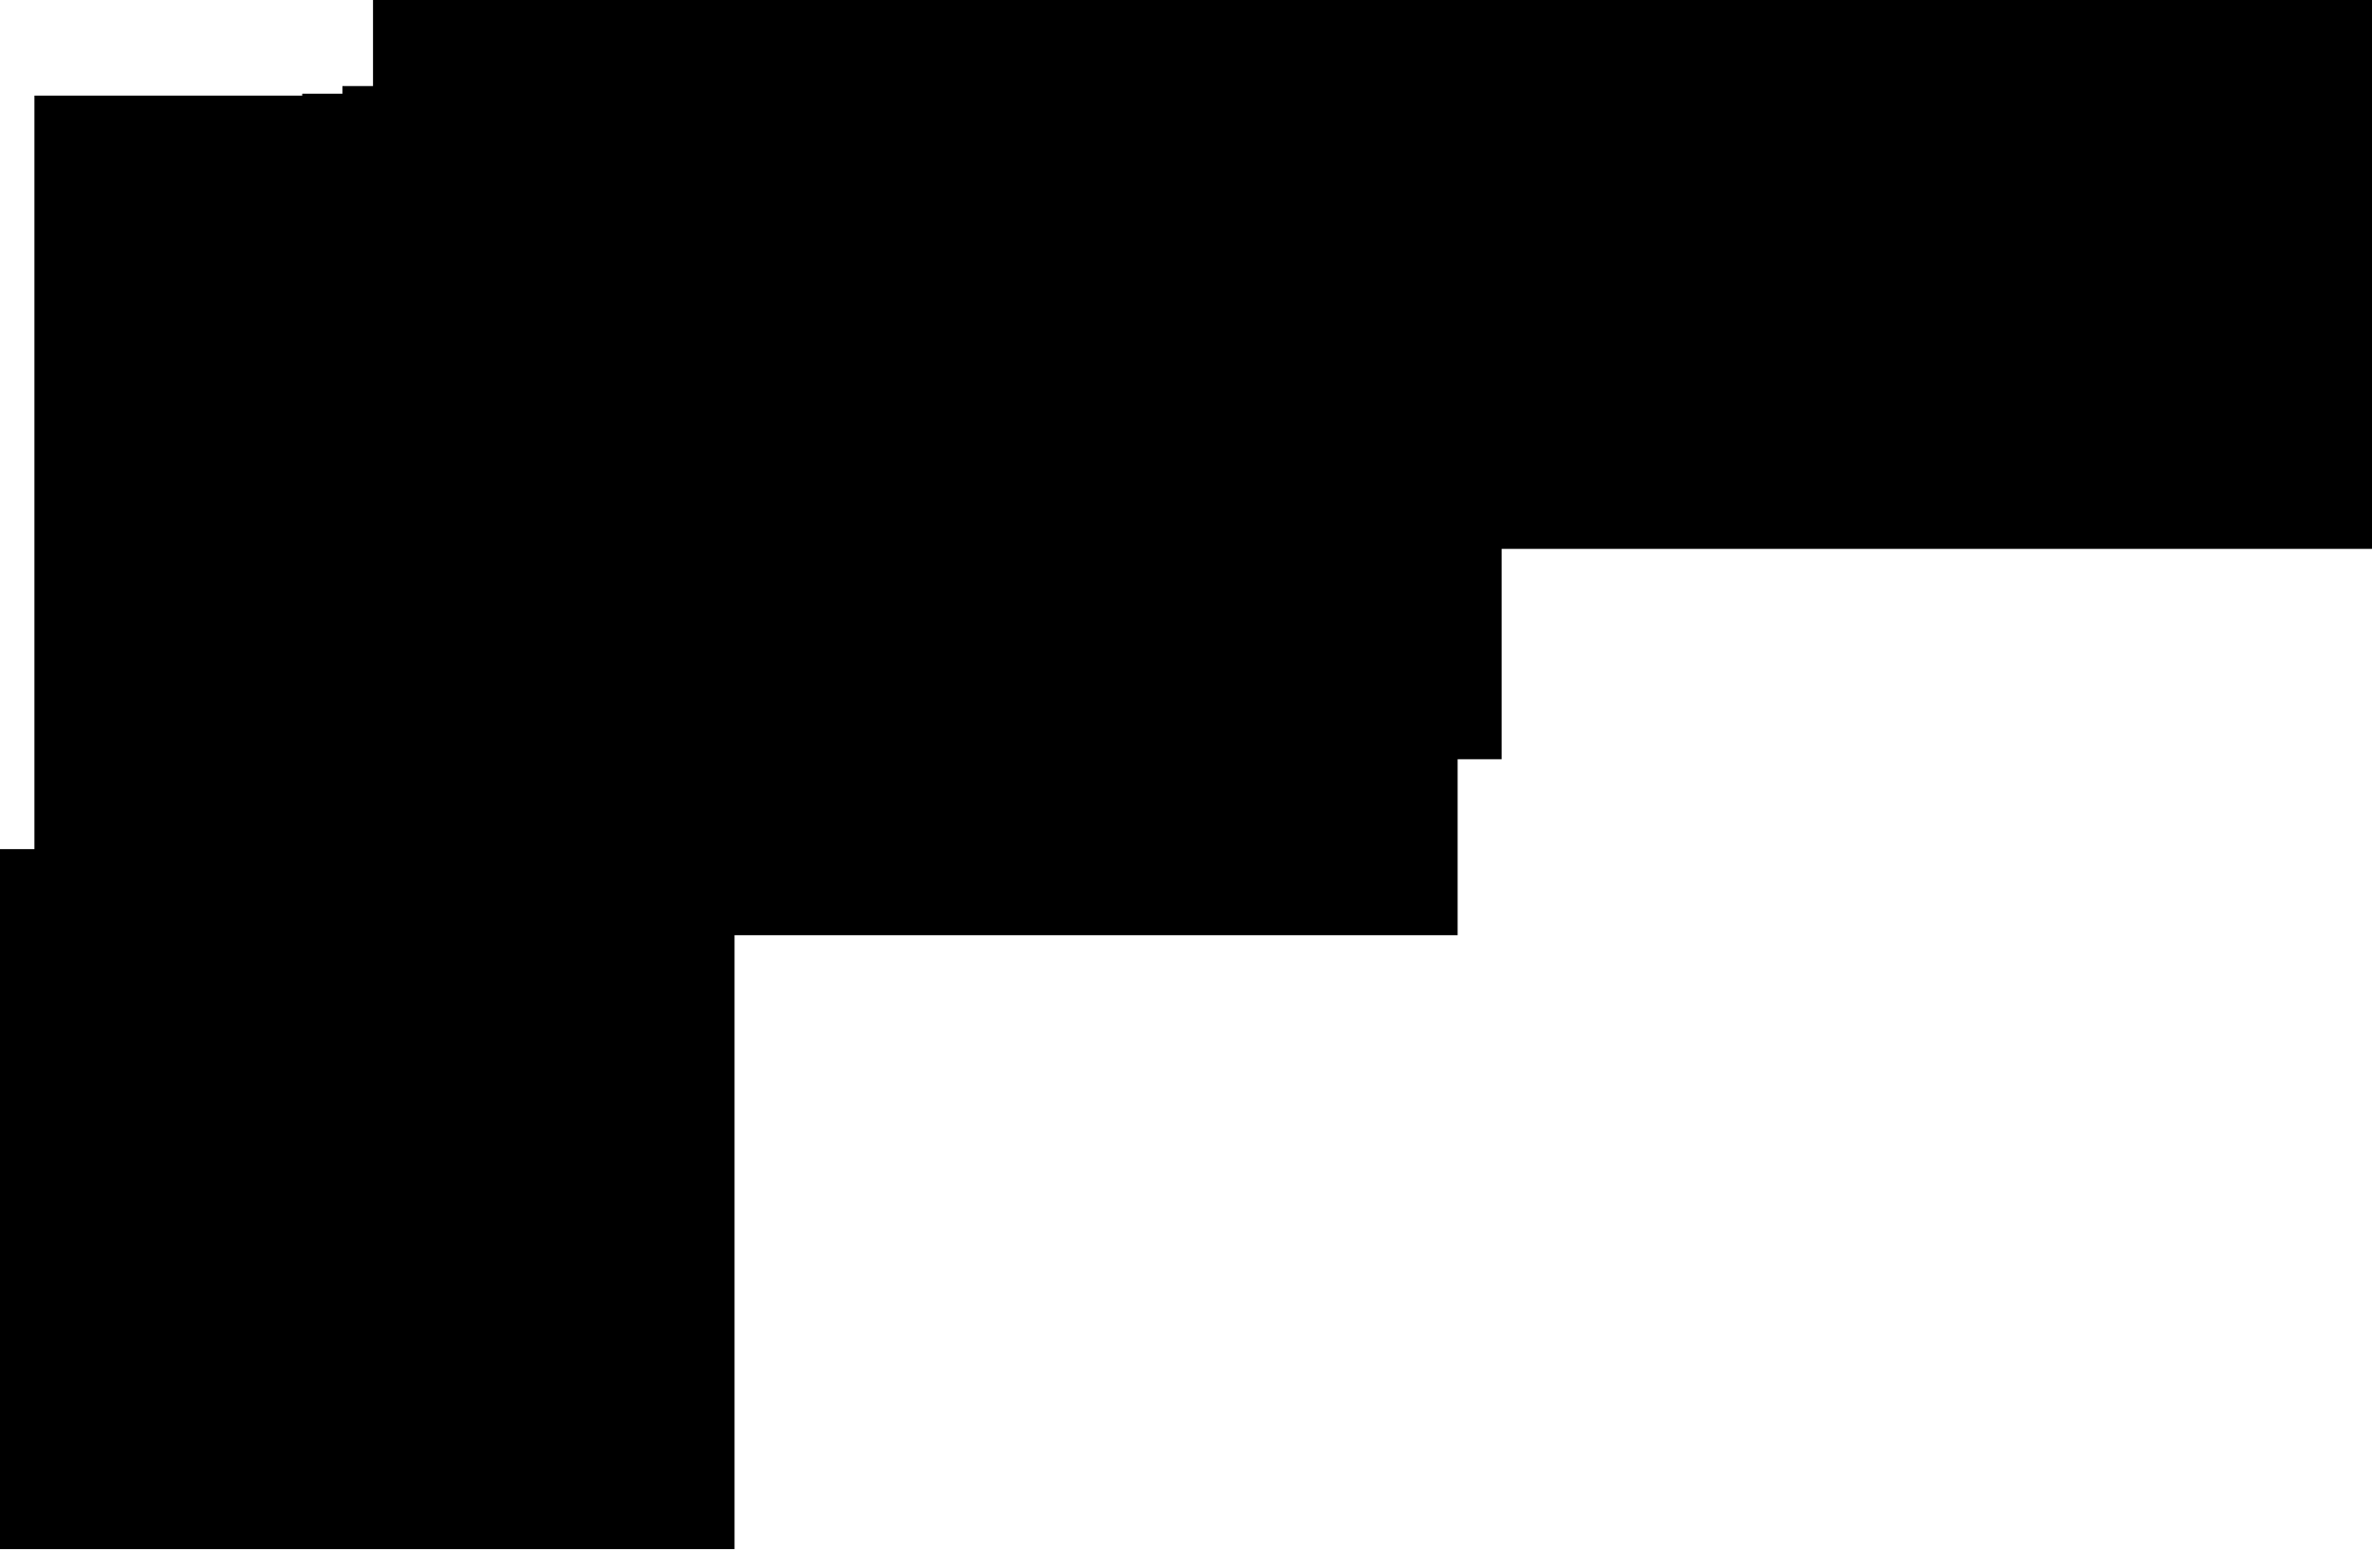 <?xml version="1.0" encoding="utf-8"?>
<svg version="1.1" id="Layer_1"
xmlns="http://www.w3.org/2000/svg"
xmlns:xlink="http://www.w3.org/1999/xlink"
xmlns:author="http://www.sothink.com"
width="62px" height="41px"
xml:space="preserve">
<g id="613" transform="matrix(1, 0, 0, 1, 31, 20.25)">
<path style="fill:#000000;fill-opacity:1" d="M31,-5.9L8.25 -5.9L8.25 -0.4L7.1 -0.4L7.1 4.2L-11.8 4.2L-11.8 20.25L-31 20.25L-31 1.95L-30.1 1.95L-30.1 -17.75L-23.1 -17.75L-23.1 -17.8L-22.05 -17.8L-22.05 -18L-21.25 -18L-21.25 -20.25L31 -20.25L31 -5.9" />
</g>
</svg>
